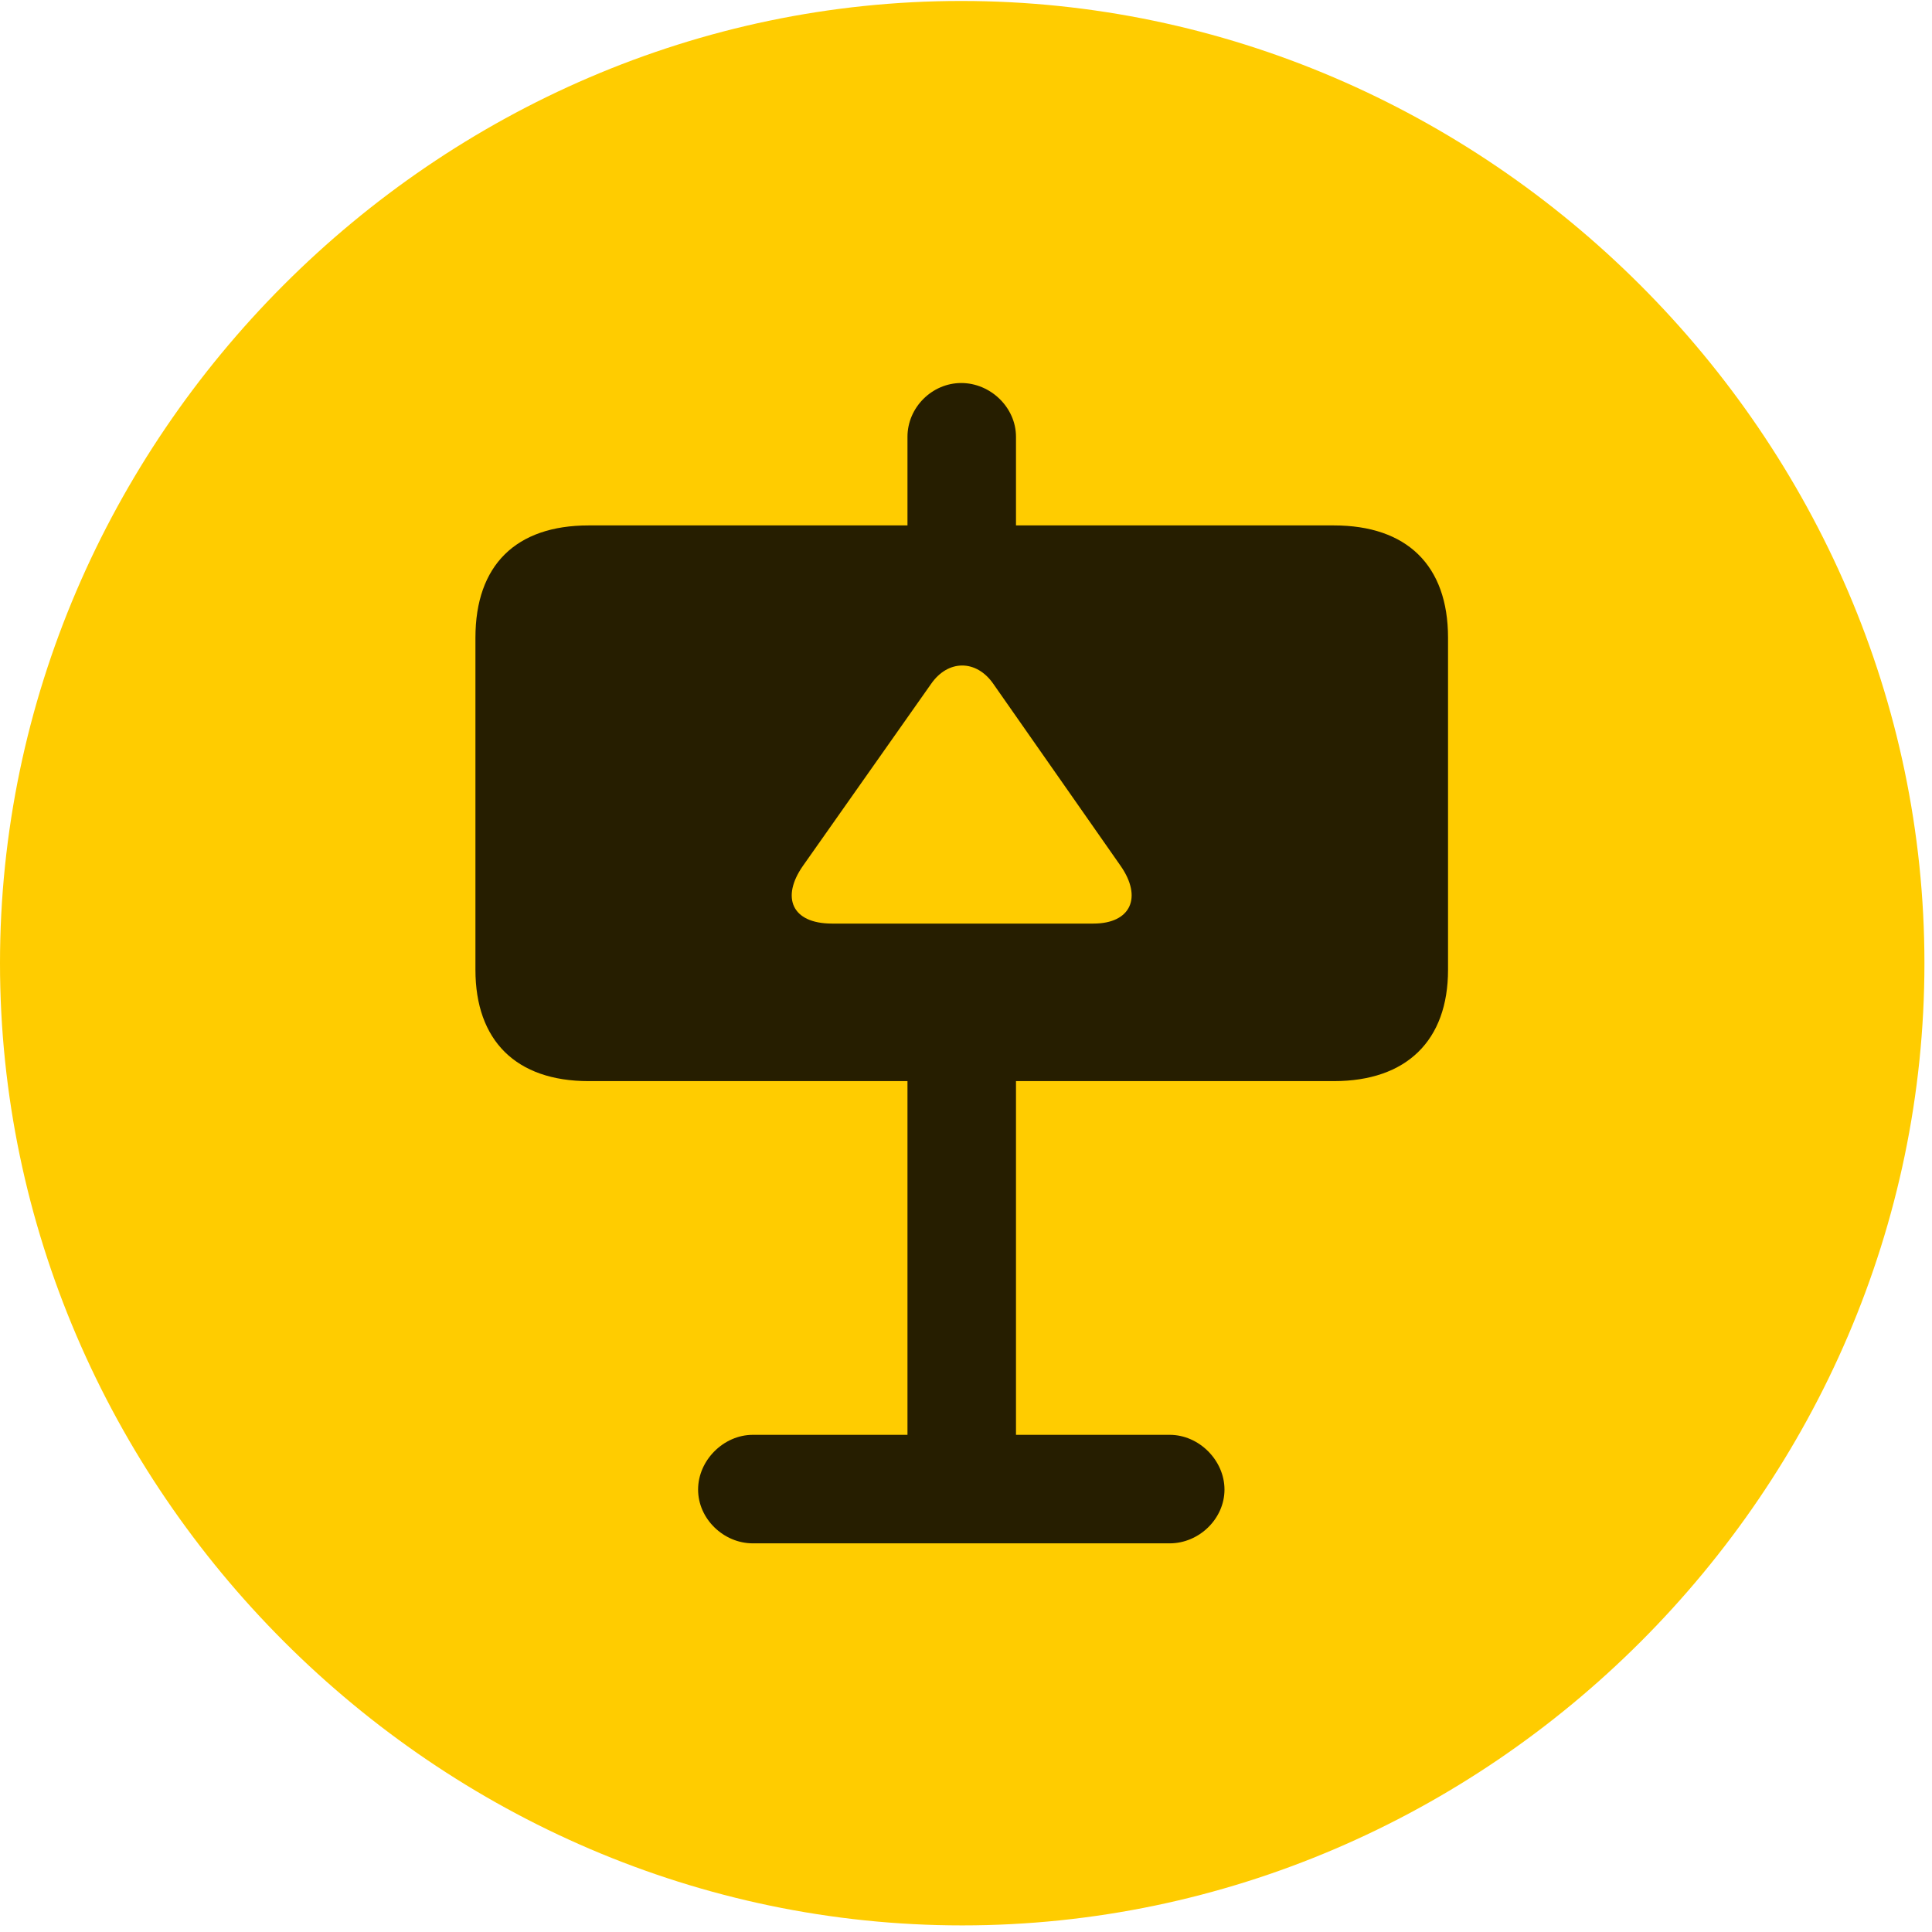 <svg width="24" height="24" viewBox="0 0 24 24" fill="none" xmlns="http://www.w3.org/2000/svg">
<path d="M11.953 23.918C18.492 23.918 23.906 18.504 23.906 11.965C23.906 5.438 18.48 0.012 11.941 0.012C5.414 0.012 0 5.438 0 11.965C0 18.504 5.426 23.918 11.953 23.918Z" fill="#FFCC00"/>
<path d="M5.906 12.047V7.922C5.906 7.02 6.41 6.527 7.312 6.527H11.273V5.426C11.273 5.062 11.578 4.758 11.941 4.758C12.305 4.758 12.621 5.062 12.621 5.426V6.527H16.57C17.473 6.527 17.988 7.02 17.988 7.922V12.047C17.988 12.926 17.473 13.43 16.57 13.43H12.621V17.824H14.531C14.895 17.824 15.211 18.141 15.211 18.504C15.211 18.867 14.895 19.172 14.531 19.172H9.352C8.988 19.172 8.672 18.867 8.672 18.504C8.672 18.141 8.988 17.824 9.352 17.824H11.273V13.43H7.312C6.41 13.43 5.906 12.926 5.906 12.047ZM9.973 10.758C9.703 11.145 9.832 11.473 10.336 11.473H13.582C14.051 11.473 14.191 11.145 13.922 10.758L12.34 8.496C12.129 8.191 11.777 8.191 11.566 8.496L9.973 10.758Z" fill="black" fill-opacity="0.85"/>
</svg>
